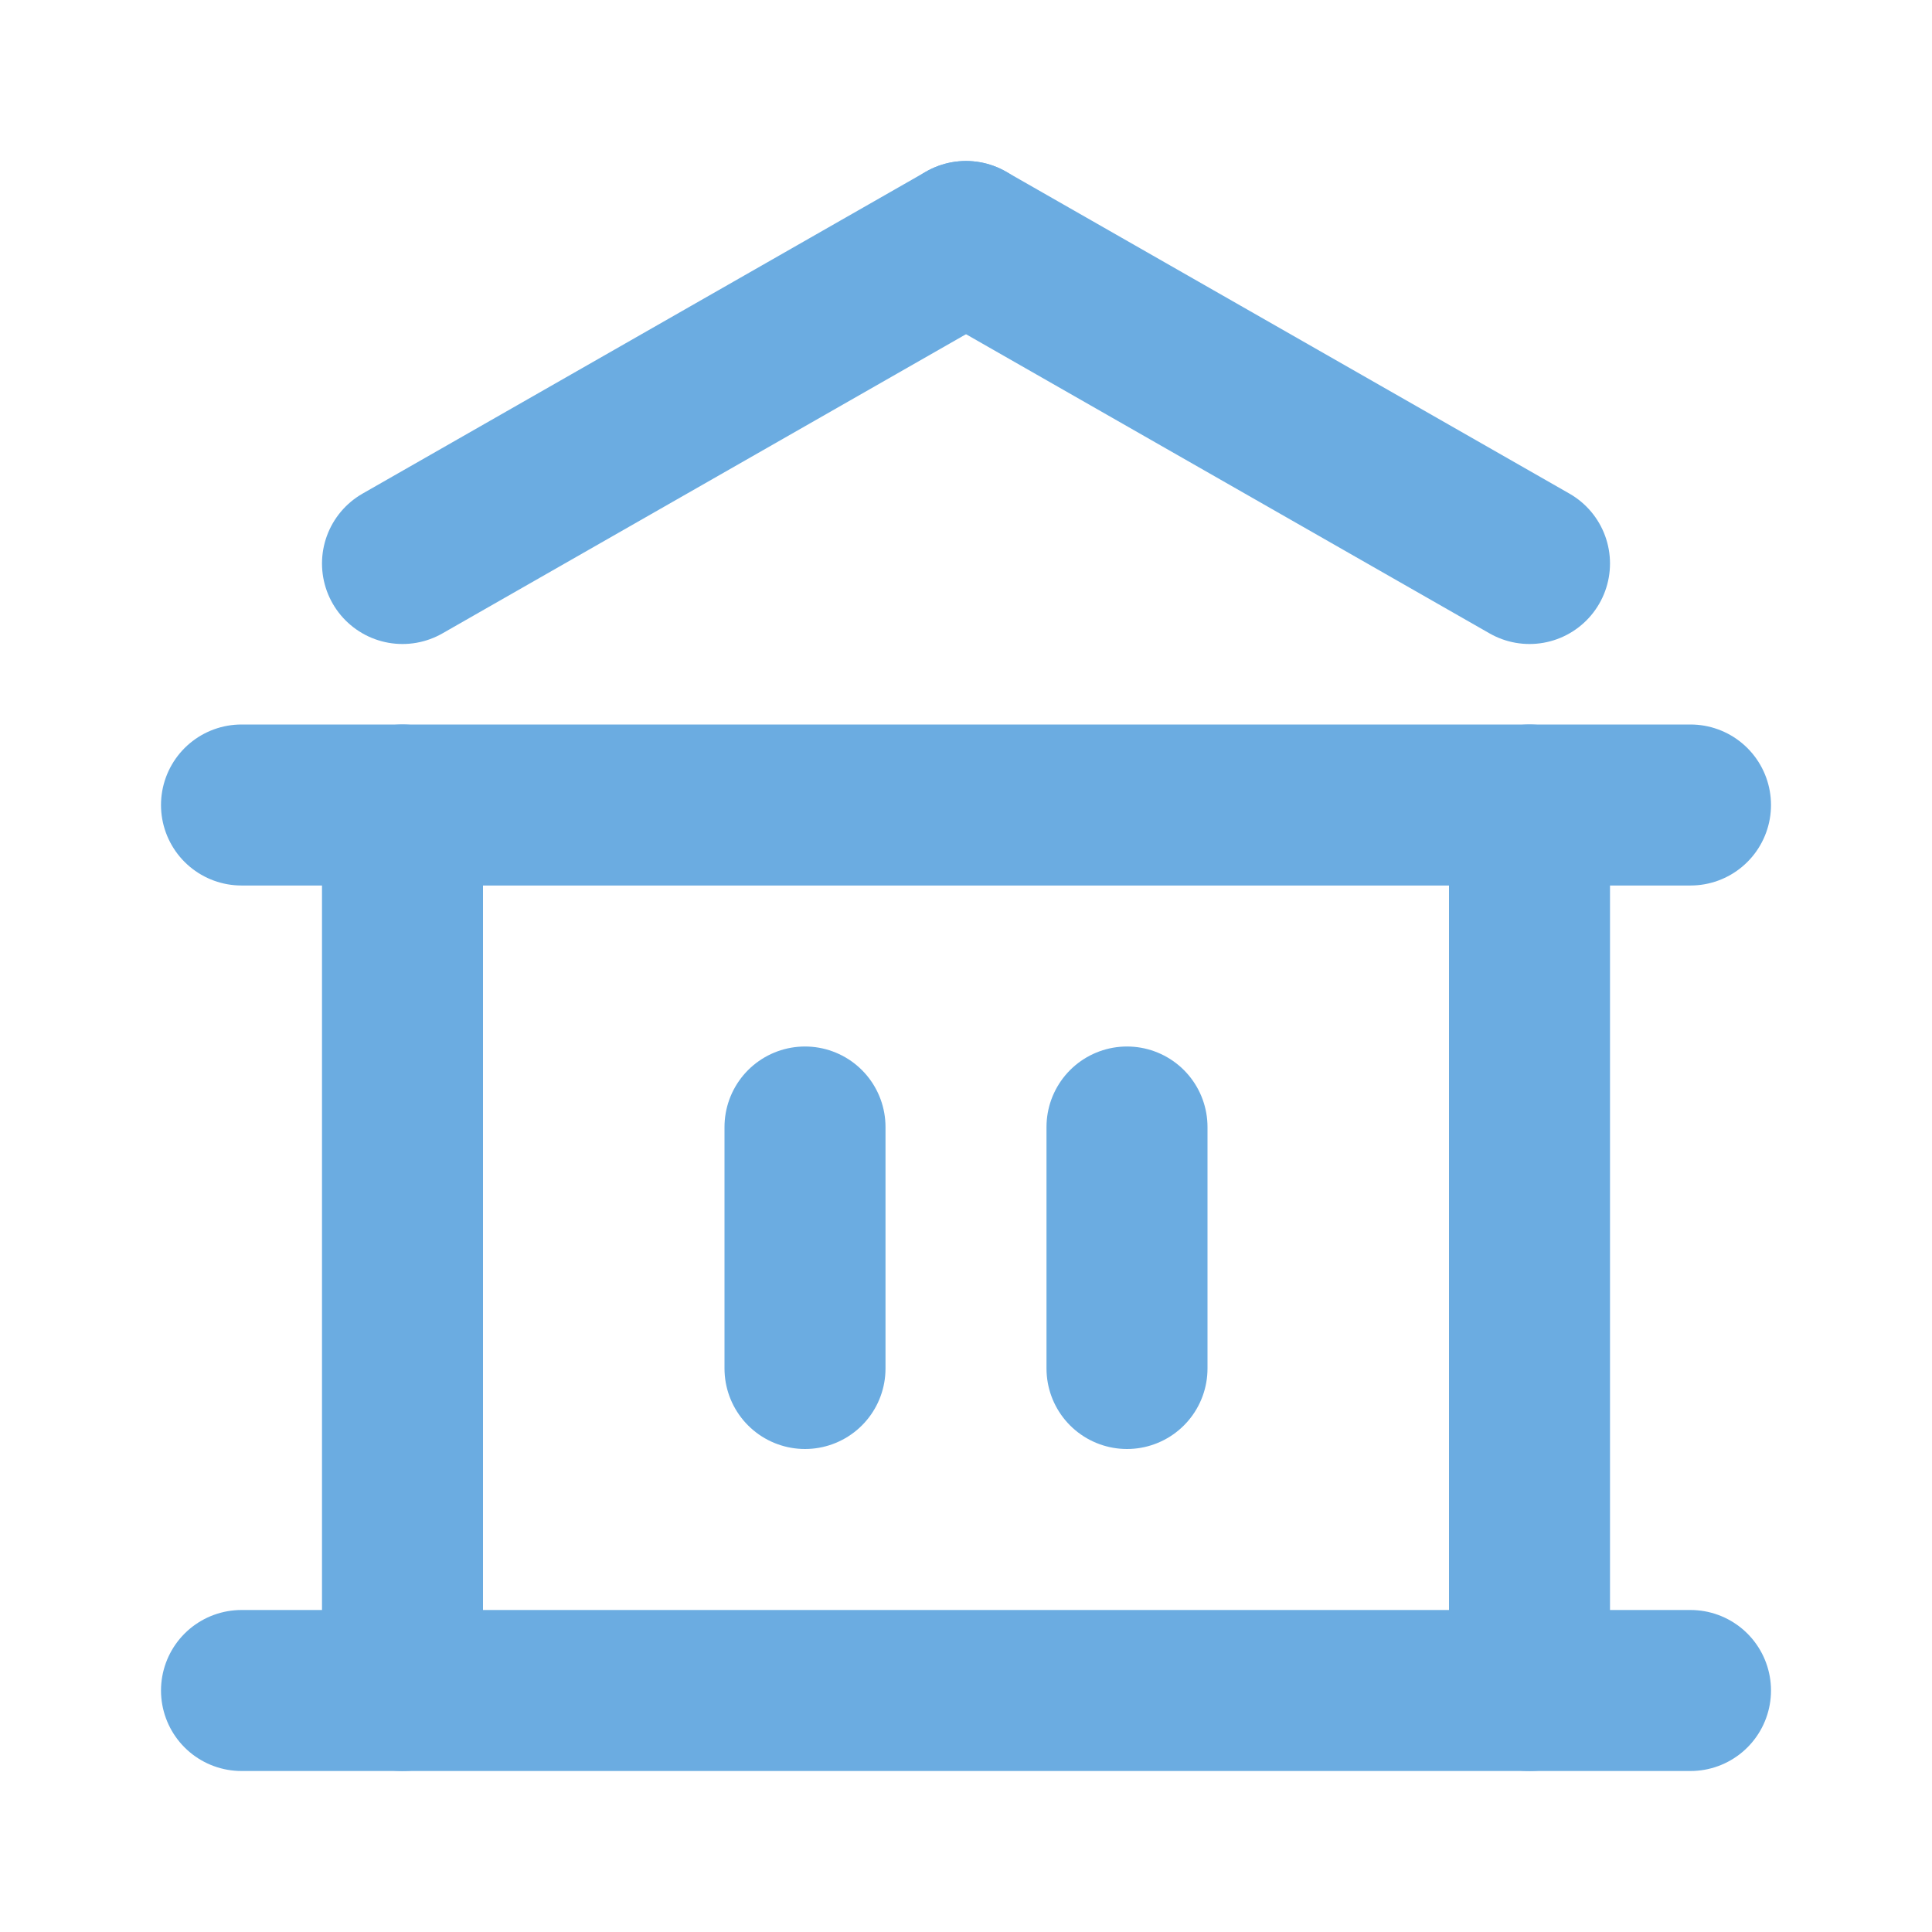<svg width="24" height="24" viewBox="0 0 24 24" fill="none" xmlns="http://www.w3.org/2000/svg">
<path d="M10 14L10 17" stroke="#6bace1" stroke-width="2" stroke-linecap="round" stroke-linejoin="round"/>
<path d="M14 14L14 17" stroke="#6bace1" stroke-width="2" stroke-linecap="round" stroke-linejoin="round"/>
<path d="M5 10L5 21" stroke="#6bace1" stroke-width="2" stroke-linecap="round" stroke-linejoin="round"/>
<path d="M19 10L19 21" stroke="#6bace1" stroke-width="2" stroke-linecap="round" stroke-linejoin="round"/>
<path d="M3 21H21" stroke="#6bace1" stroke-width="2" stroke-linecap="round" stroke-linejoin="round"/>
<path d="M3 10H21" stroke="#6bace1" stroke-width="2" stroke-linecap="round" stroke-linejoin="round"/>
<path d="M19 7L12 3" stroke="#6bace1" stroke-width="2" stroke-linecap="round" stroke-linejoin="round"/>
<path d="M5 7L12 3" stroke="#6bace1" stroke-width="2" stroke-linecap="round" stroke-linejoin="round"/>
</svg>
